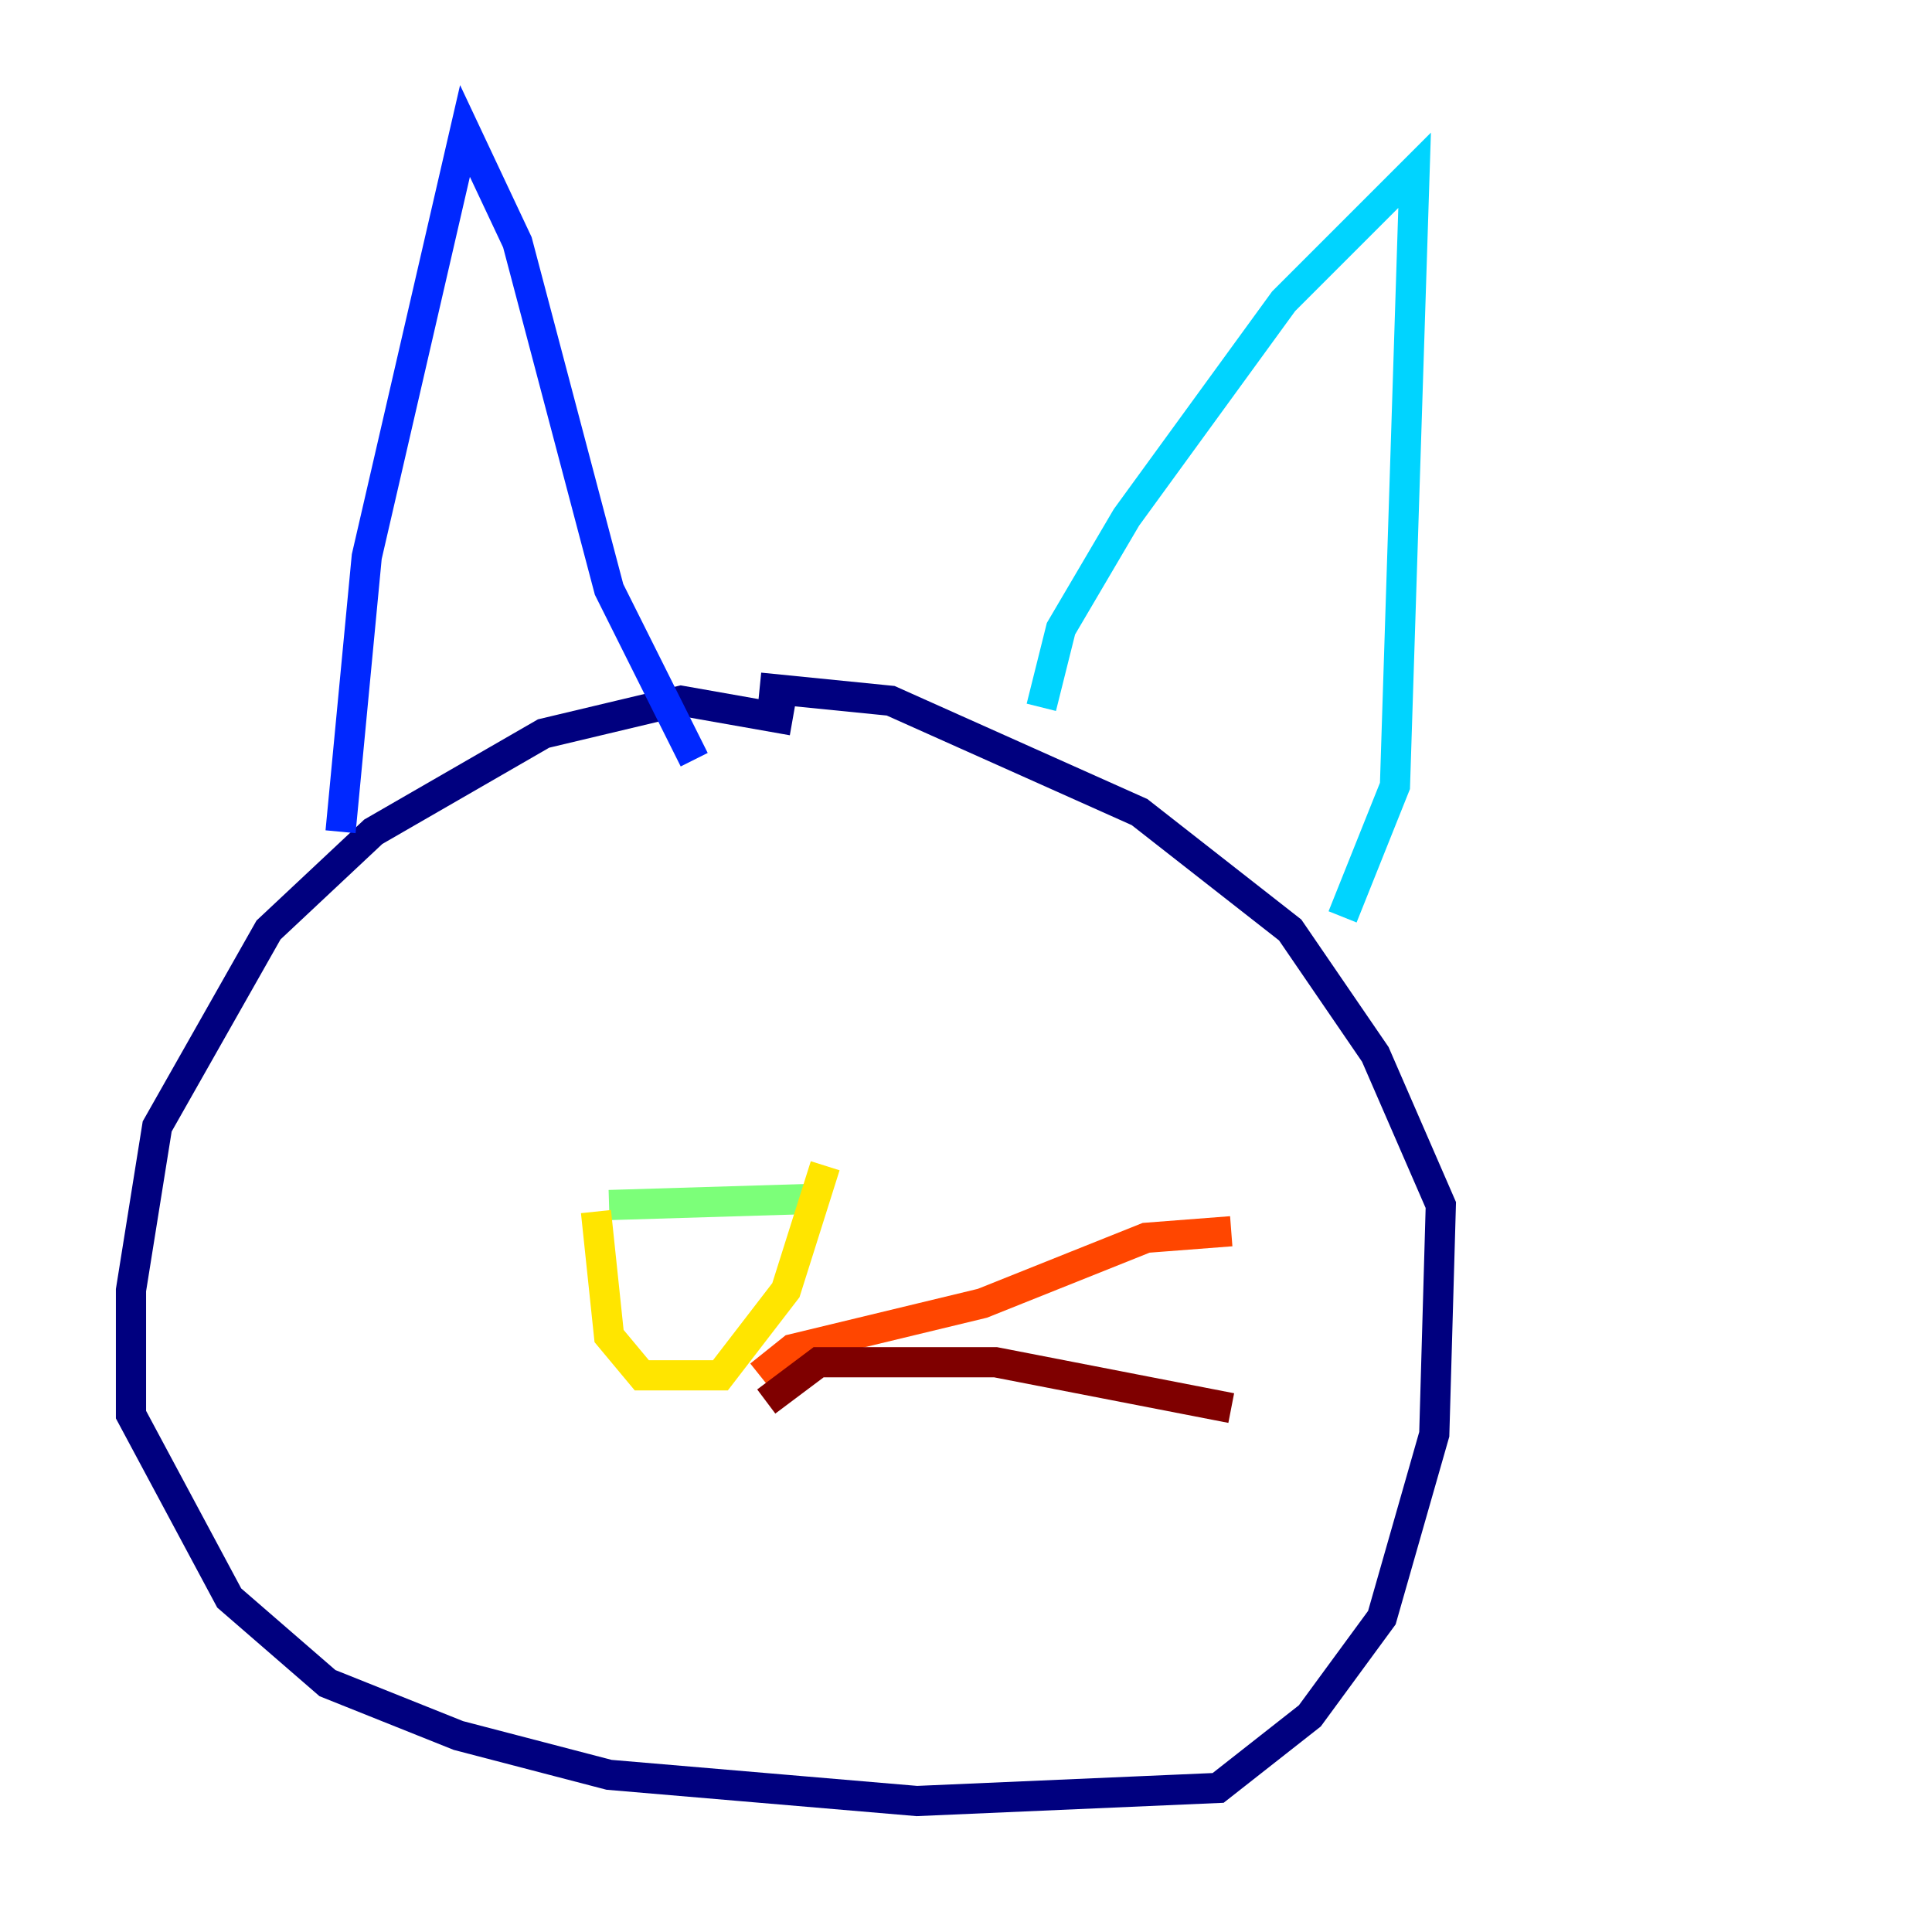<?xml version="1.0" encoding="utf-8" ?>
<svg baseProfile="tiny" height="128" version="1.2" viewBox="0,0,128,128" width="128" xmlns="http://www.w3.org/2000/svg" xmlns:ev="http://www.w3.org/2001/xml-events" xmlns:xlink="http://www.w3.org/1999/xlink"><defs /><polyline fill="none" points="52.502,47.729 45.125,46.427 36.014,48.597 24.732,55.105 17.79,61.614 10.414,74.63 8.678,85.478 8.678,93.722 15.186,105.871 21.695,111.512 30.373,114.983 40.352,117.586 60.746,119.322 80.705,118.454 86.78,113.681 91.552,107.173 95.024,95.024 95.458,79.837 91.119,69.858 85.478,61.614 75.498,53.803 59.01,46.427 50.332,45.559" stroke="#00007f" stroke-width="2" /><polyline fill="none" points="22.563,55.105 24.298,36.881 30.807,8.678 34.278,16.054 40.352,39.051 45.993,50.332" stroke="#0028ff" stroke-width="2" /><polyline fill="none" points="68.99,46.861 70.291,41.654 74.63,34.278 85.044,19.959 93.722,11.281 92.42,52.068 88.949,60.746" stroke="#00d4ff" stroke-width="2" /><polyline fill="none" points="40.352,79.837 54.671,79.403" stroke="#7cff79" stroke-width="2" /><polyline fill="none" points="39.485,80.271 40.352,88.515 42.522,91.119 47.729,91.119 52.068,85.478 54.671,77.234" stroke="#ffe500" stroke-width="2" /><polyline fill="none" points="50.332,91.119 52.502,89.383 65.085,86.346 75.932,82.007 81.573,81.573" stroke="#ff4600" stroke-width="2" /><polyline fill="none" points="50.766,92.854 54.237,90.251 65.953,90.251 81.573,93.288" stroke="#7f0000" stroke-width="2" /></svg>